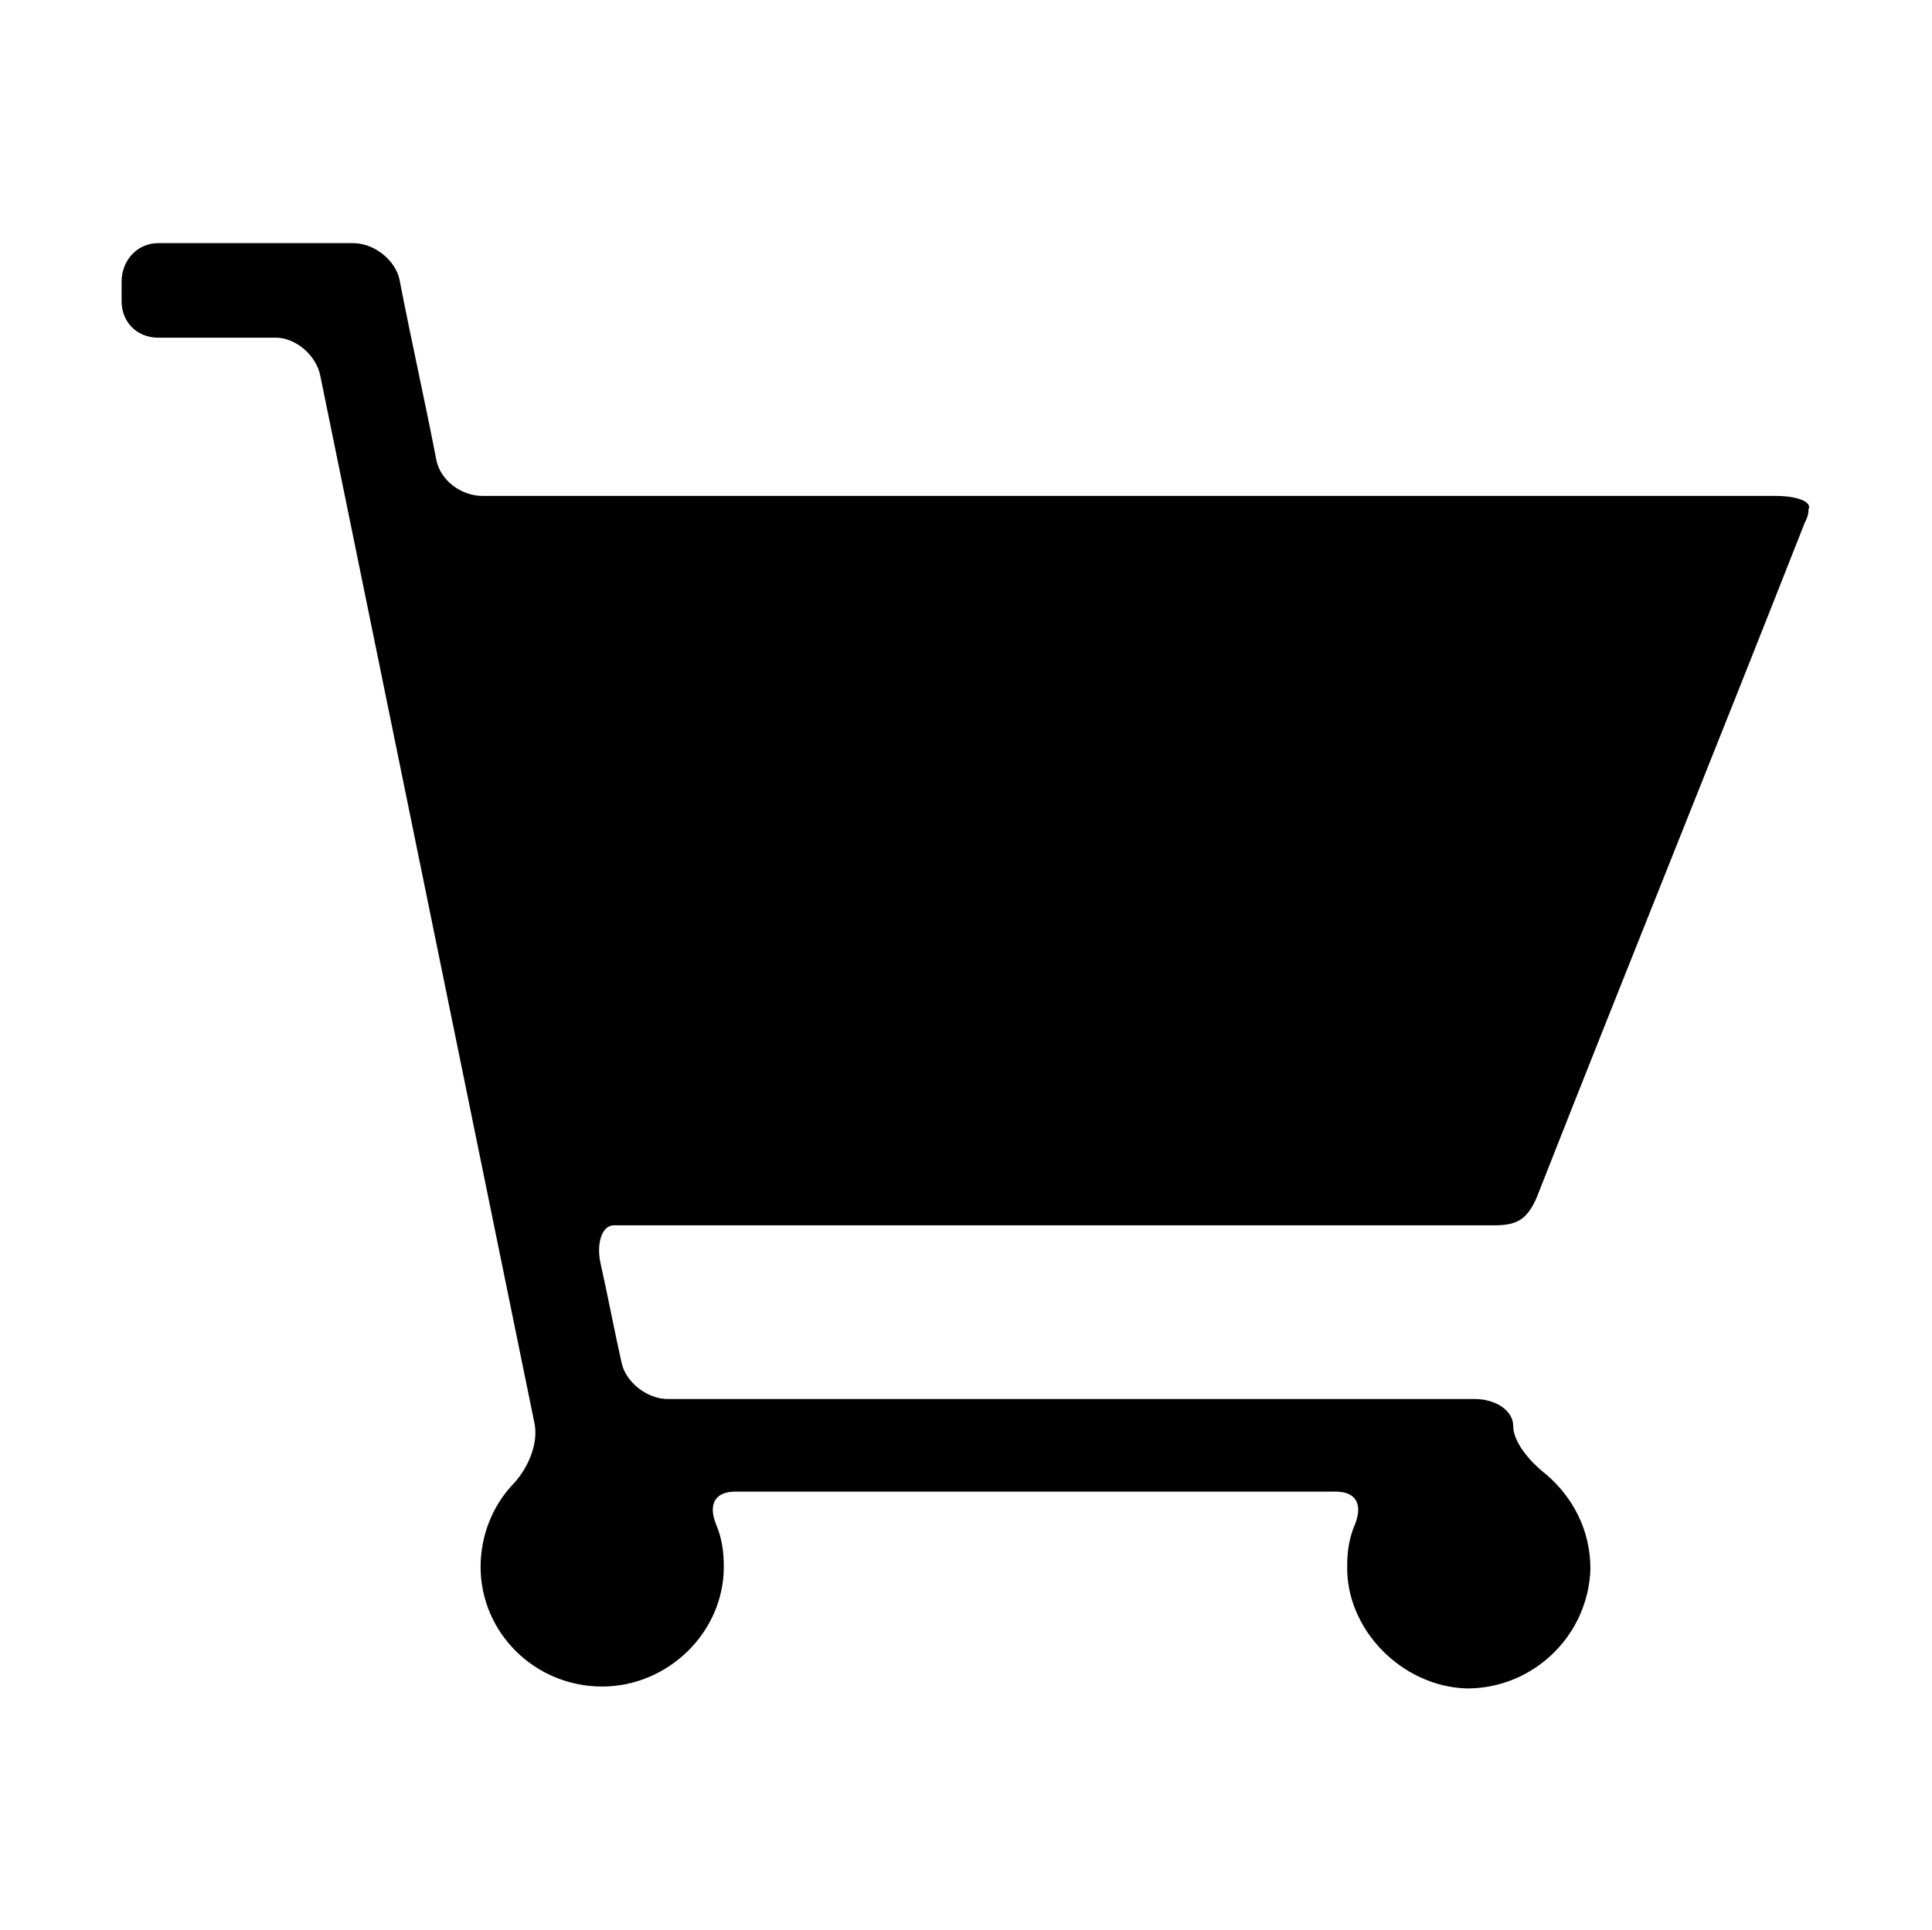 <?xml version="1.0" encoding="utf-8"?>
<!-- Generator: Adobe Illustrator 17.0.0, SVG Export Plug-In . SVG Version: 6.00 Build 0)  -->
<!DOCTYPE svg PUBLIC "-//W3C//DTD SVG 1.1//EN" "http://www.w3.org/Graphics/SVG/1.1/DTD/svg11.dtd">
<svg version="1.1" id="Layer_1" xmlns="http://www.w3.org/2000/svg" xmlns:xlink="http://www.w3.org/1999/xlink" x="0px" y="0px"
	 width="1025px" height="1024px" viewBox="0 0 1025 1024" enable-background="new 0 0 1025 1024" xml:space="preserve">
<g><path d="M815.104 635.904c47.104-119.808 95.232-238.592 142.336-358.4 1.024-2.048 2.048-4.096 2.048-7.168 2.048-4.096-6.144-7.168-17.408-7.168h-686.080c-11.264 0-22.528-8.192-24.576-19.456-6.144-31.744-13.312-63.488-19.456-95.232-2.048-10.24-13.312-19.456-24.576-19.456h-103.424c-11.264 0-19.456 9.216-19.456 20.48v10.24c0 11.264 8.192 19.456 19.456 19.456h62.464c10.24 0 21.504 9.216 23.552 20.48 37.888 185.344 75.776 370.688 113.664 556.032 2.048 11.264-4.096 24.576-12.288 32.768-10.24 11.264-16.384 26.624-16.384 43.008 0 34.816 28.672 63.488 64.512 63.488 34.816 0 64.512-28.672 64.512-63.488 0-8.192-1.024-15.36-4.096-22.528-4.096-10.24-1.024-17.408 10.24-17.408h318.464c11.264 0 14.336 7.168 10.24 17.408-3.072 7.168-4.096 14.336-4.096 21.504-1.024 33.792 28.672 64.512 63.488 65.536 35.84 0 64.512-28.672 65.536-63.488 0-20.48-9.216-37.888-23.552-50.176-9.216-7.168-17.408-17.408-17.408-25.6s-9.216-14.336-20.48-14.336h-428.032c-11.264 0-22.528-9.216-24.576-19.456-4.096-18.432-7.168-34.816-11.264-53.248-2.048-10.24 1.024-19.456 7.168-19.456h10.24c151.552 0 304.128 0 456.704 0 12.288 0 17.408-3.072 22.528-14.336z"></path></g>
</svg>
